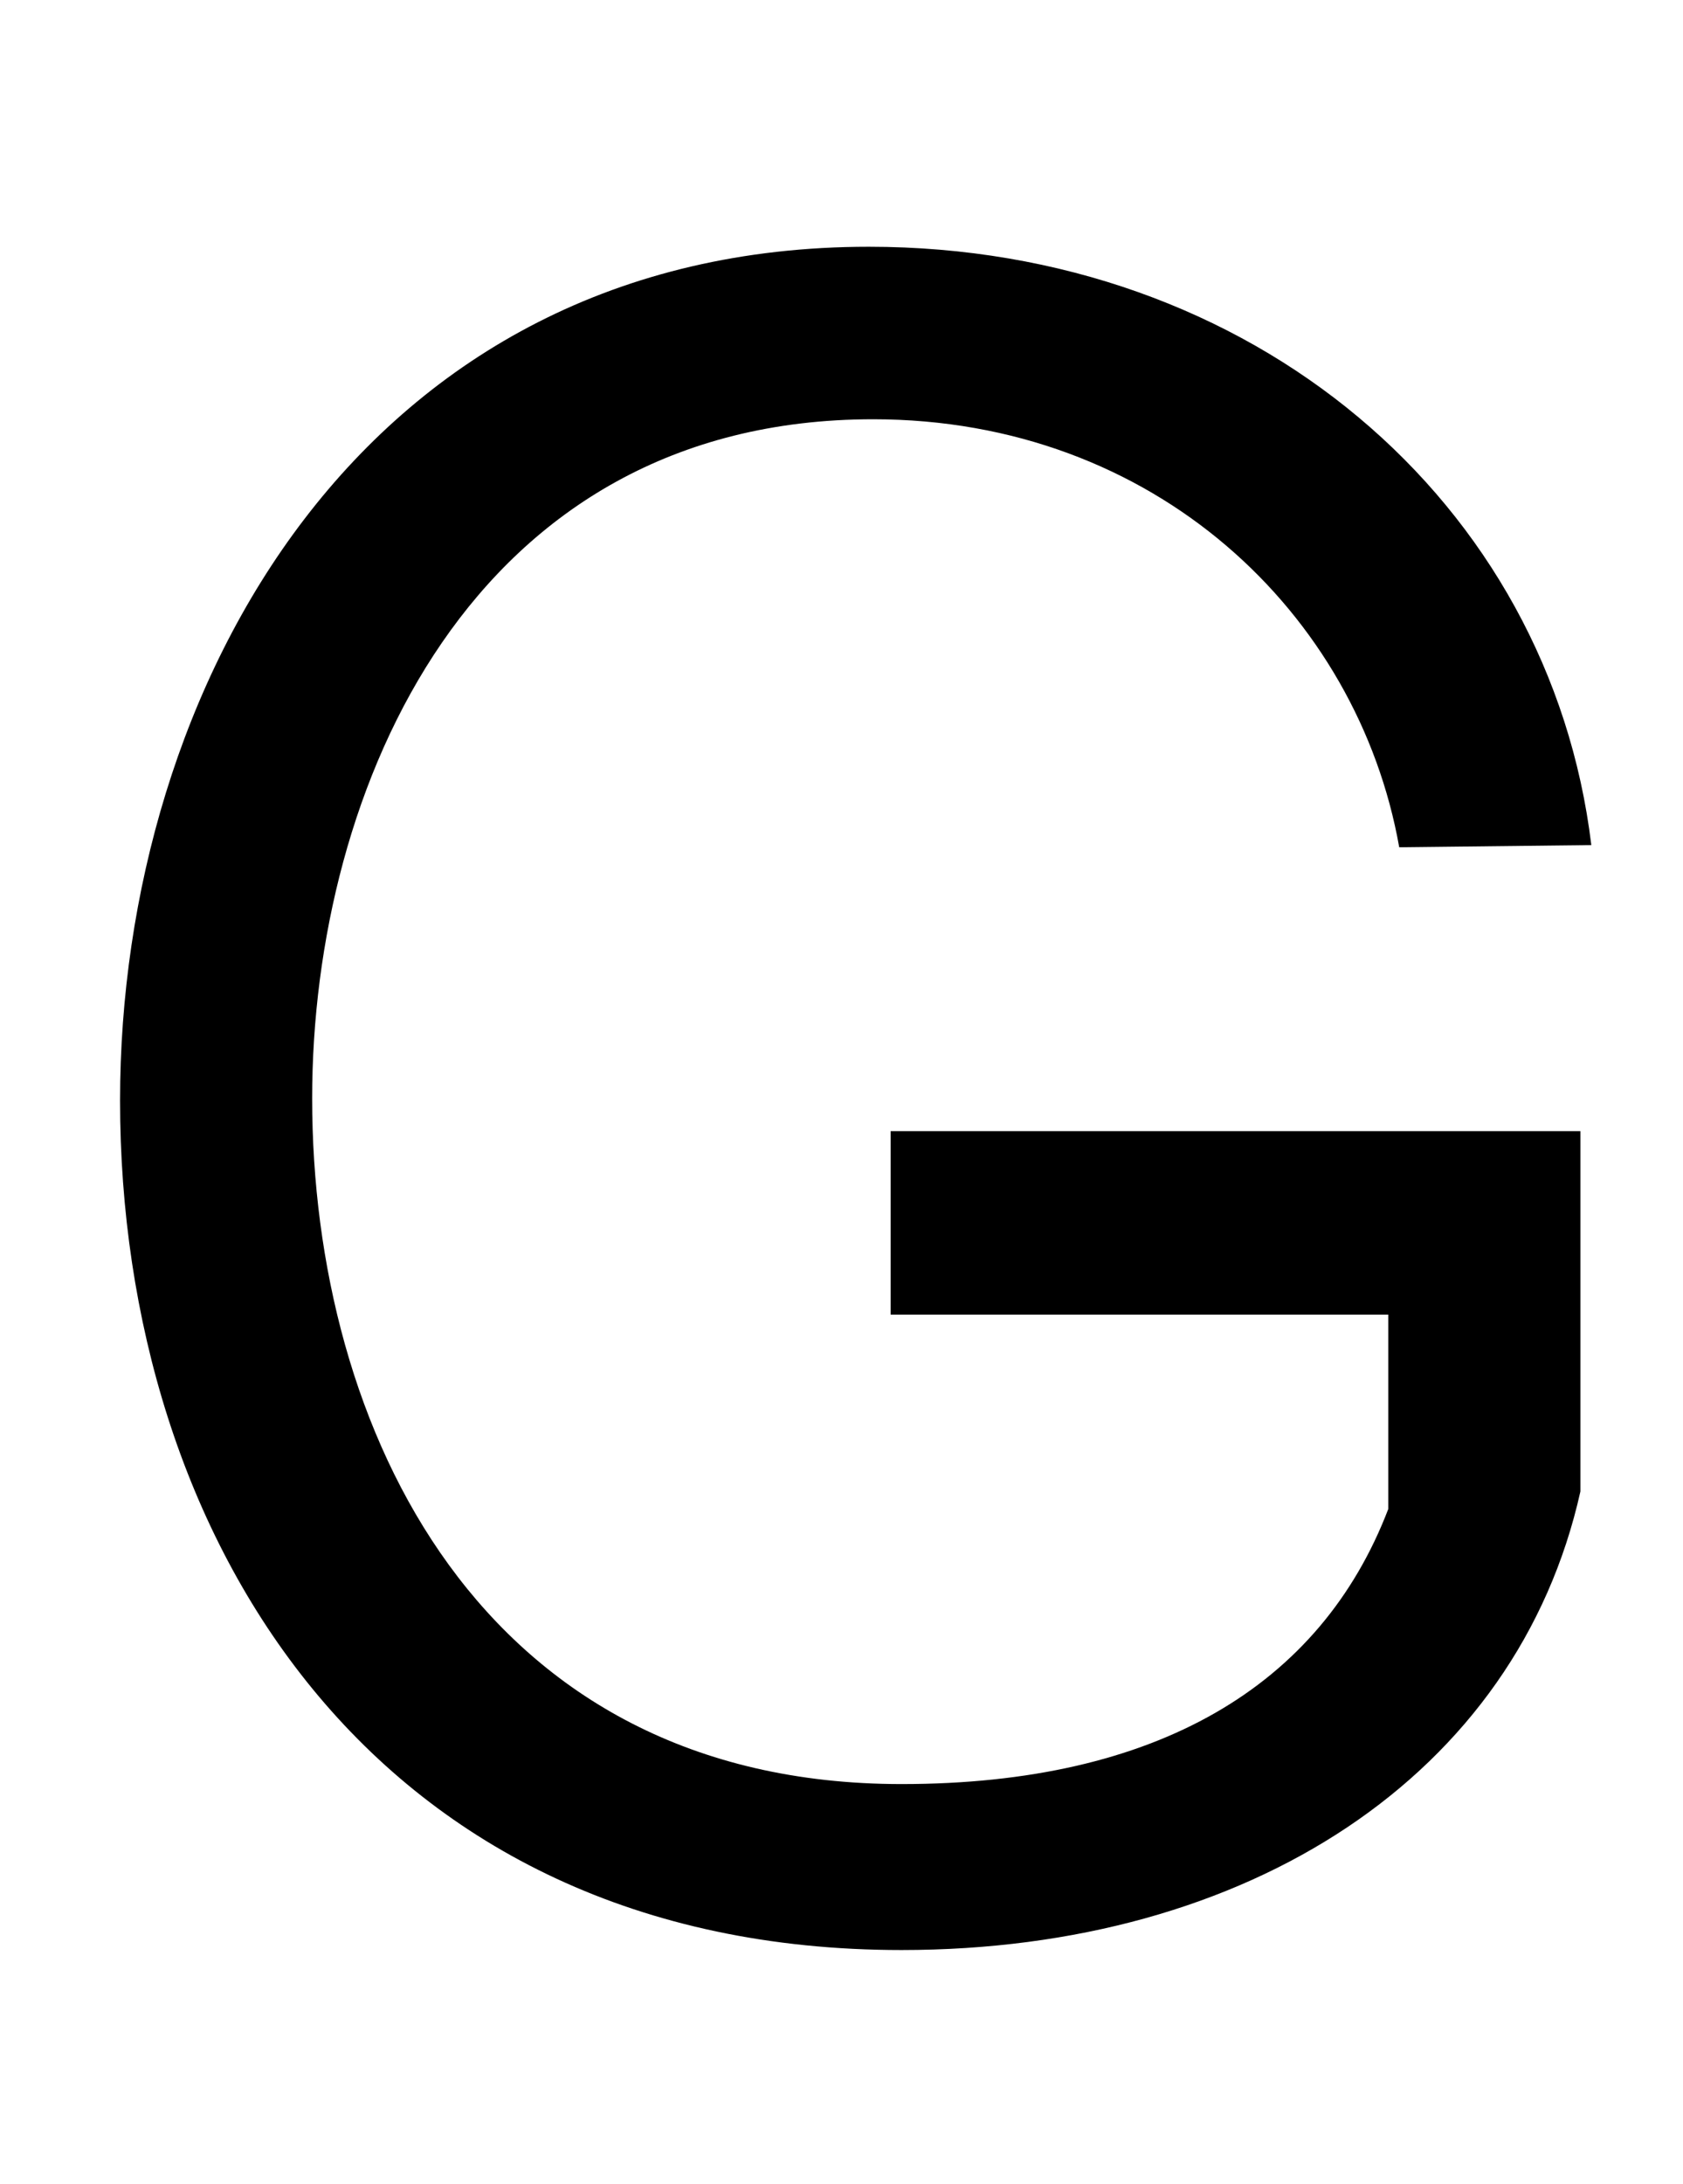 <svg xmlns="http://www.w3.org/2000/svg" width="771" height="1000"><path d="M408 362V278H636V189C605 108 530 63 413 63C220 63 143 226 143 377C143 519 216 688 400 688C529 688 622 599 641 492L729 493C710 650 574 767 398 767C166 767 55 565 55 376C55 176 171 -13 413 -13C572 -13 695 67 724 197V362Z" transform="translate(0, 880) scale(1,-1)" /></svg>
